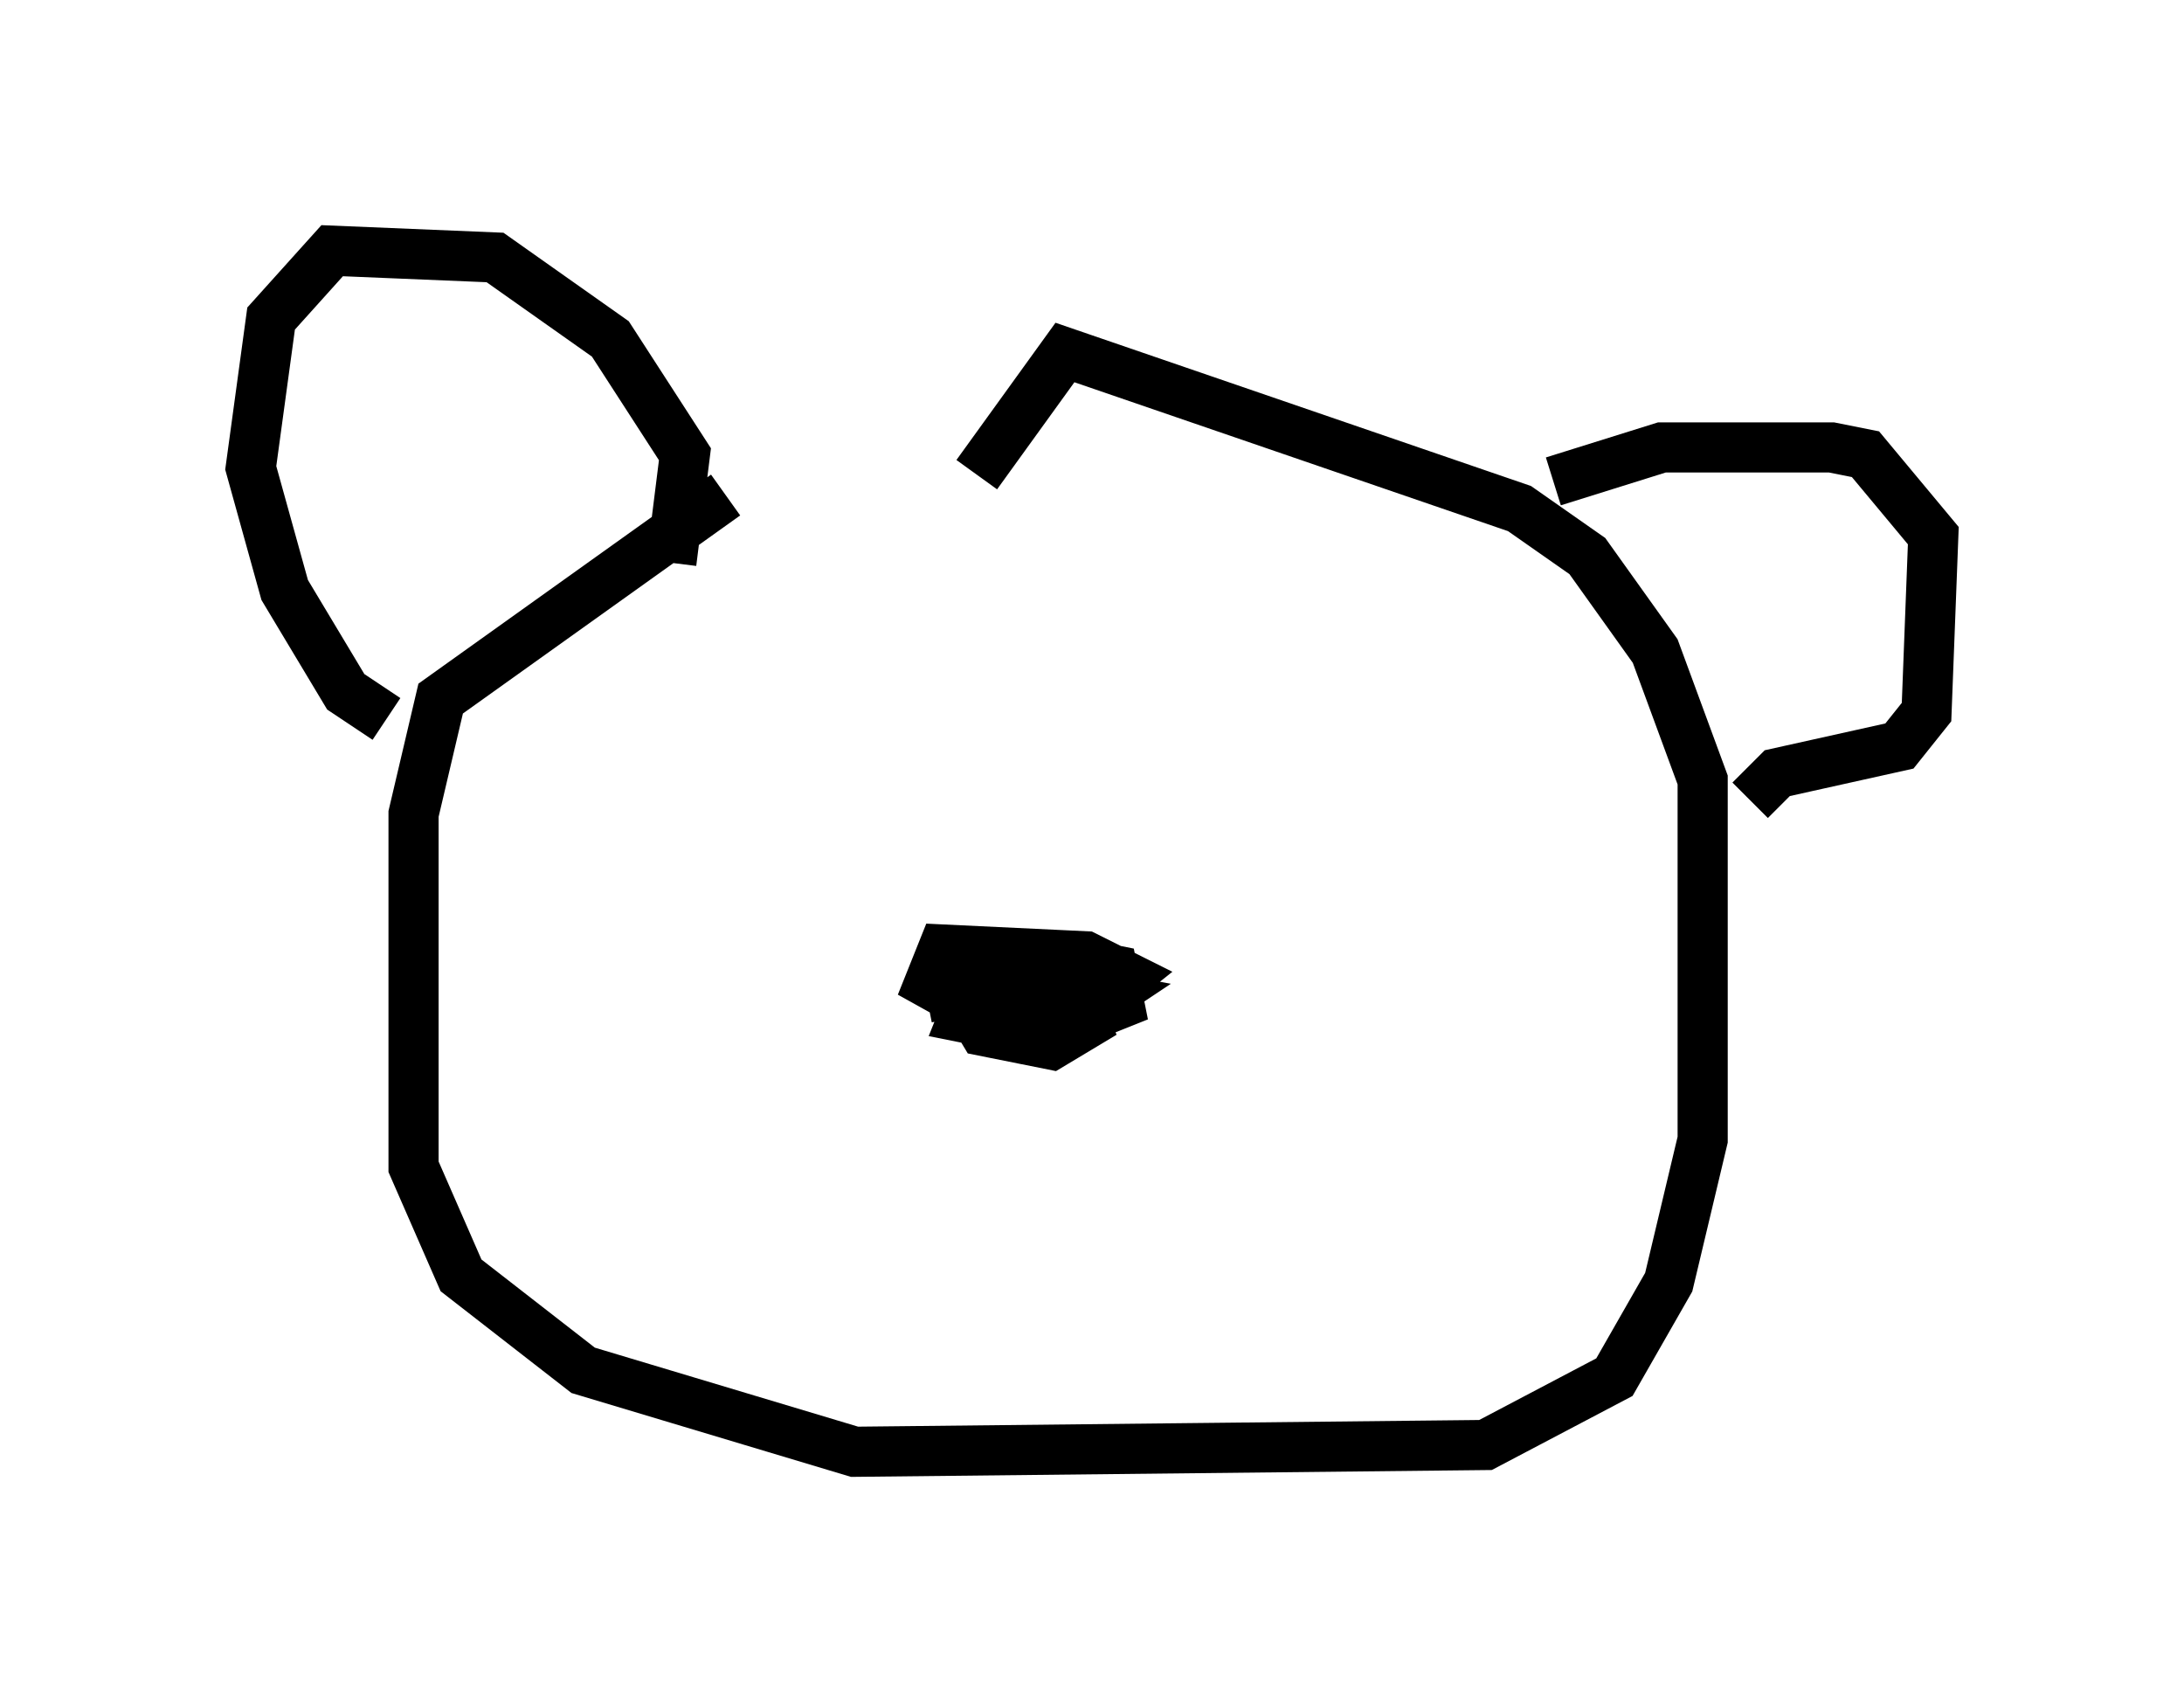 <?xml version="1.0" encoding="utf-8" ?>
<svg baseProfile="full" height="33.951" version="1.1" width="43.559" xmlns="http://www.w3.org/2000/svg" xmlns:ev="http://www.w3.org/2001/xml-events" xmlns:xlink="http://www.w3.org/1999/xlink"><defs /><rect fill="white" height="33.951" width="43.559" x="0" y="0" /><path d="M20.426, 7.706 m-5.954, 2.165 l-5.683, 4.059 -0.541, 2.3 l0.0, 7.036 0.947, 2.165 l2.436, 1.894 5.413, 1.624 l12.584, -0.135 2.571, -1.353 l1.083, -1.894 0.677, -2.842 l0.0, -7.172 -0.947, -2.571 l-1.353, -1.894 -1.353, -0.947 l-9.066, -3.112 -1.759, 2.436 m-11.773, 4.871 l-0.812, -0.541 -1.218, -2.03 l-0.677, -2.436 0.406, -2.977 l1.218, -1.353 3.248, 0.135 l2.3, 1.624 1.488, 2.3 l-0.271, 2.165 m17.591, -1.624 l2.165, -0.677 3.383, 0.0 l0.677, 0.135 1.353, 1.624 l-0.135, 3.518 -0.541, 0.677 l-2.436, 0.541 -0.541, 0.541 m-15.832, 4.33 l-0.135, -0.677 0.677, 0.135 l0.271, 0.677 -0.677, -0.135 l0.271, -0.677 1.218, -0.135 l0.677, 0.271 0.271, 0.677 l-0.677, 0.406 -1.353, -0.271 l-0.406, -0.677 0.677, -0.406 l2.165, 0.406 -0.812, 0.541 l-1.488, -0.135 -1.218, -0.677 l0.271, -0.677 2.842, 0.135 l0.812, 0.406 -0.677, 0.541 l-1.083, 0.0 -0.677, -0.541 l0.812, -0.406 1.353, 0.271 l0.135, 0.677 -1.353, 0.541 l-0.271, -0.677 0.406, -0.135 " fill="none" stroke="black" stroke-width="1" /></svg>